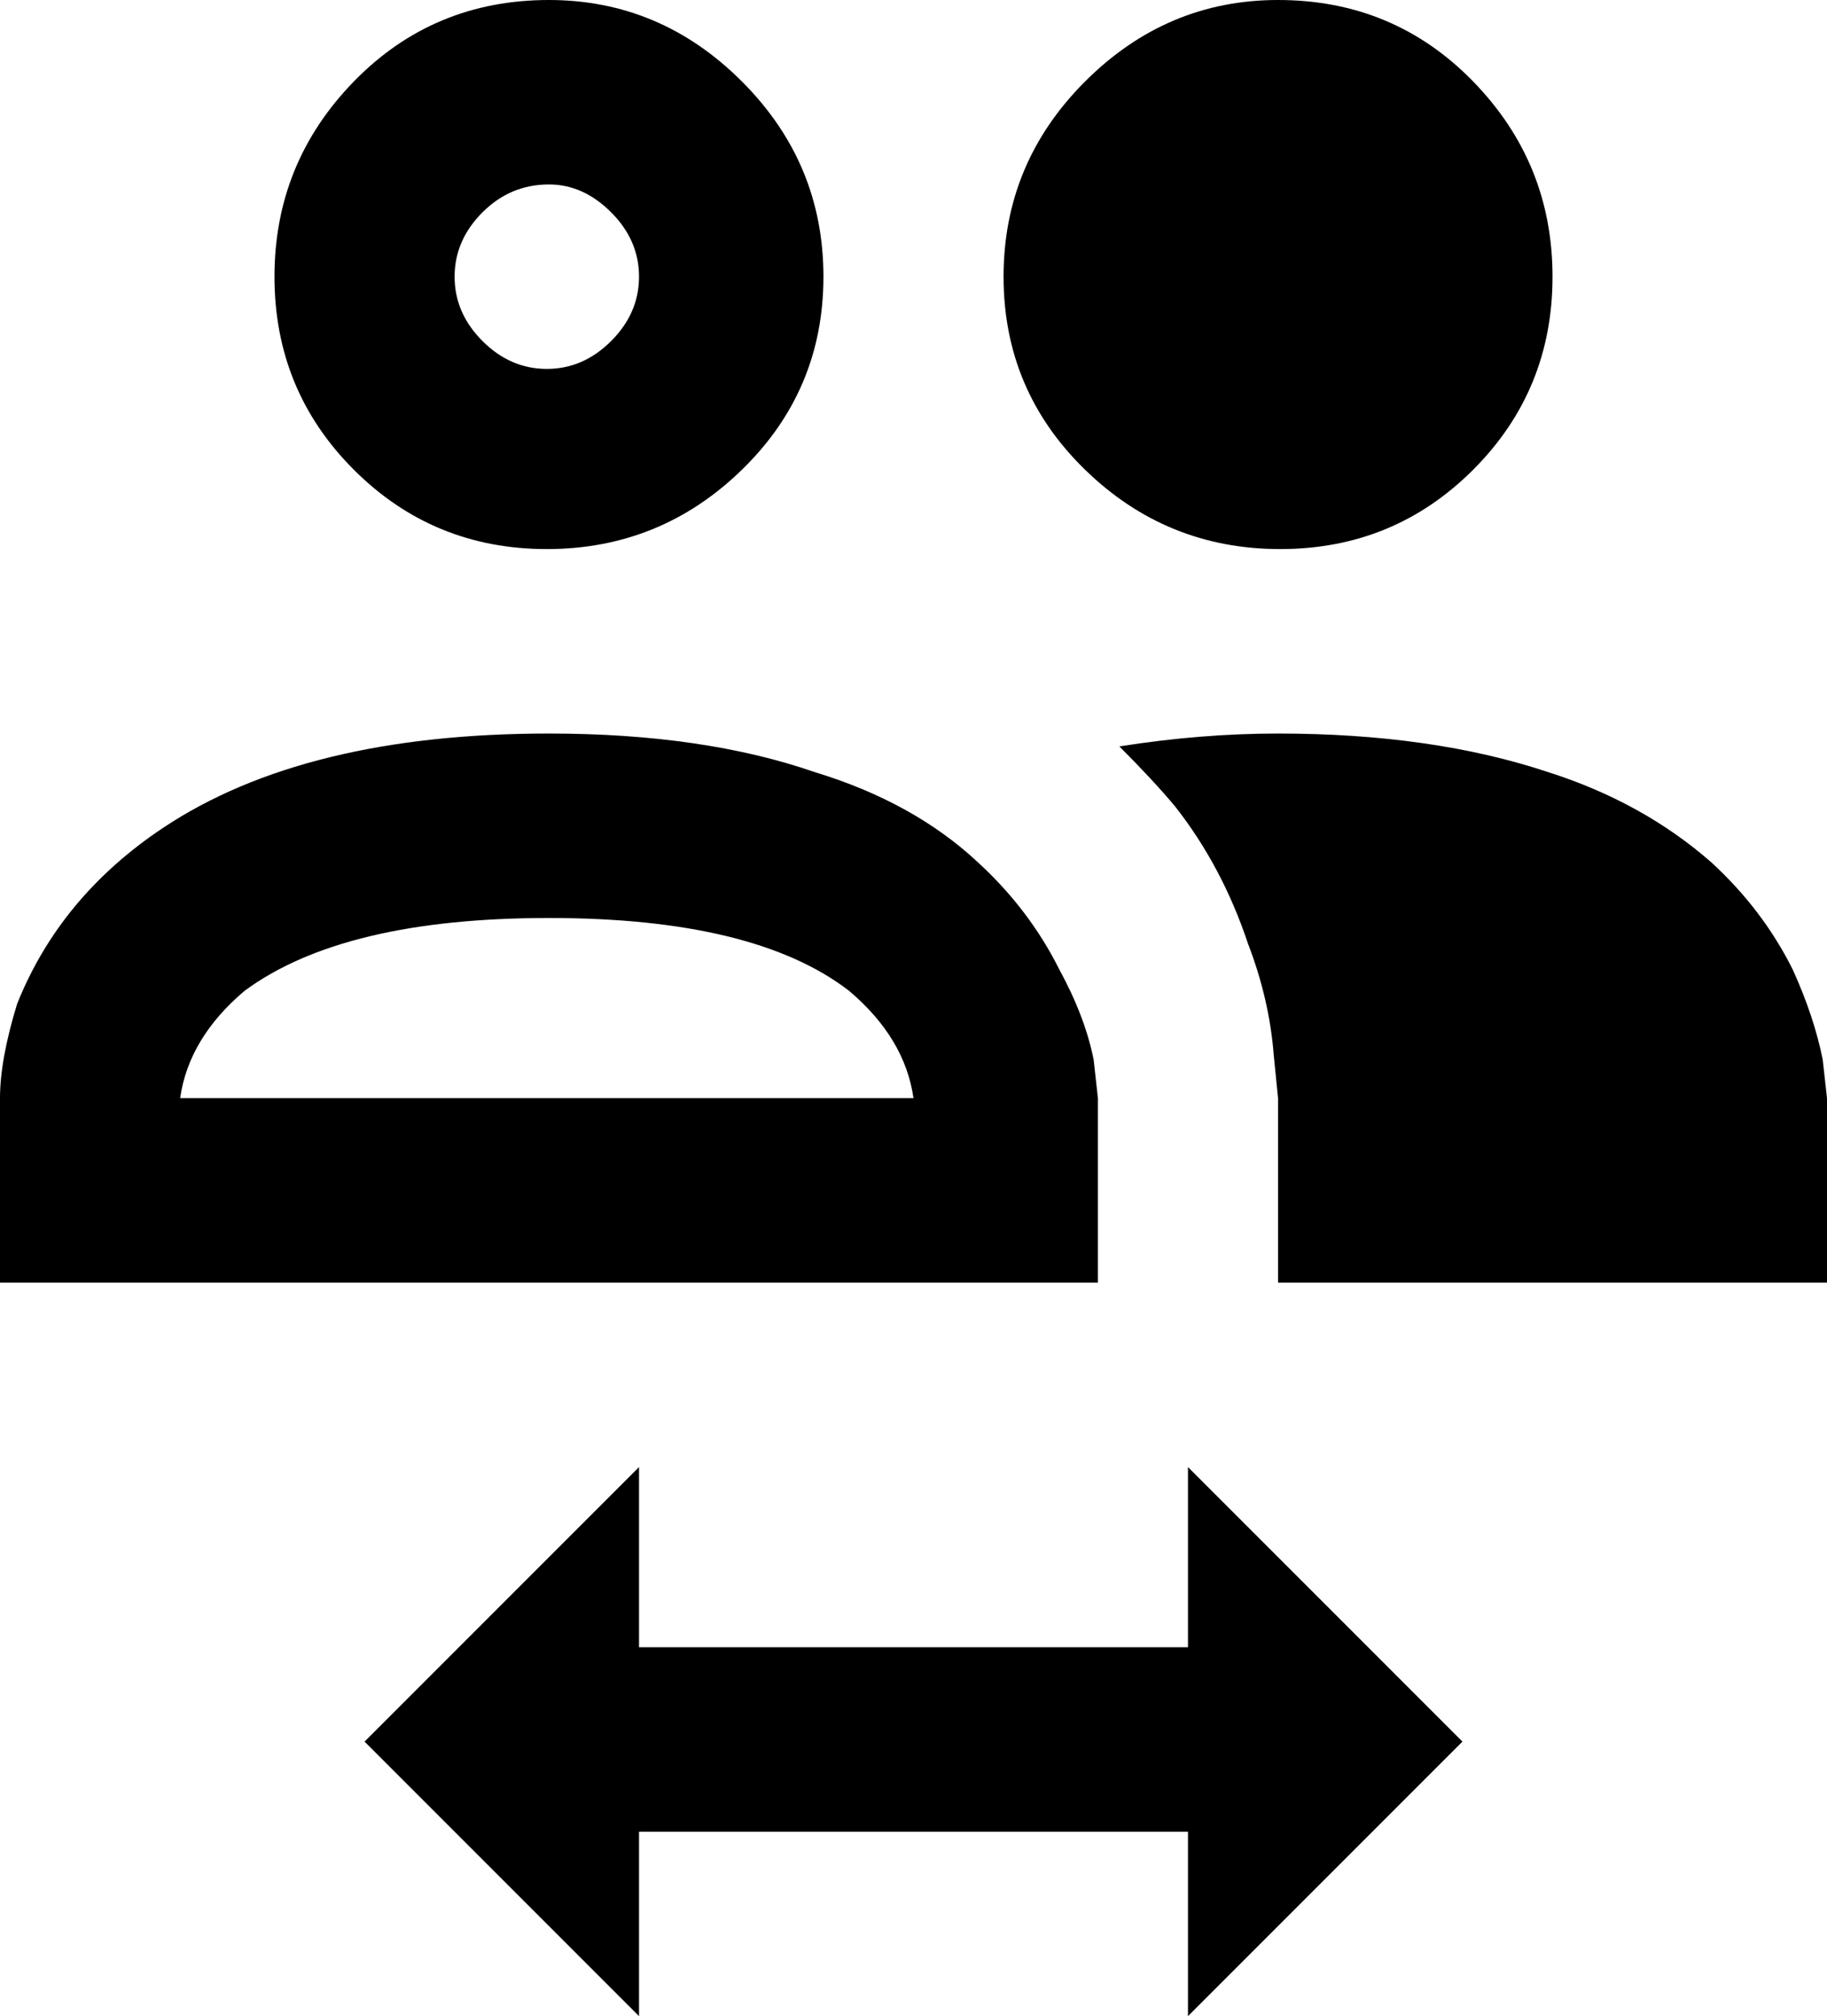 <svg xmlns="http://www.w3.org/2000/svg" viewBox="43 -43 426 470">
      <g transform="scale(1 -1) translate(0 -384)">
        <path d="M341 256Q377 256 404 247Q426 240 442 226Q454 215 461 201Q466 190 468 180L469 171V128H341V171L340 181Q339 194 334 207Q328 225 317 239Q312 245 304 253Q323 256 341 256ZM171 213Q219 213 241 196Q254 185 256 171H85Q87 185 100 196Q123 213 171 213ZM171 256Q114 256 81 234Q57 218 47 193Q43 180 43 171V128H299V171L298 180Q296 190 290 201Q283 215 271 226Q256 240 233 247Q207 256 171 256ZM192 85V43H320V85L384 21L320 -43V0H192V-43L128 21ZM171 384Q179 384 185.5 377.5Q192 371 192.0 362.5Q192 354 185.5 347.5Q179 341 170.5 341.0Q162 341 155.5 347.5Q149 354 149.0 362.5Q149 371 155.5 377.5Q162 384 171 384ZM171 427Q144 427 125.5 408.0Q107 389 107.0 362.5Q107 336 125.5 317.5Q144 299 170.5 299.0Q197 299 216.0 317.5Q235 336 235.0 362.5Q235 389 216.0 408.0Q197 427 171 427ZM341 427Q315 427 296.0 408.0Q277 389 277.0 362.5Q277 336 296.0 317.5Q315 299 341.5 299.0Q368 299 386.5 317.5Q405 336 405.0 362.5Q405 389 386.5 408.0Q368 427 341 427Z" />
      </g>
    </svg>